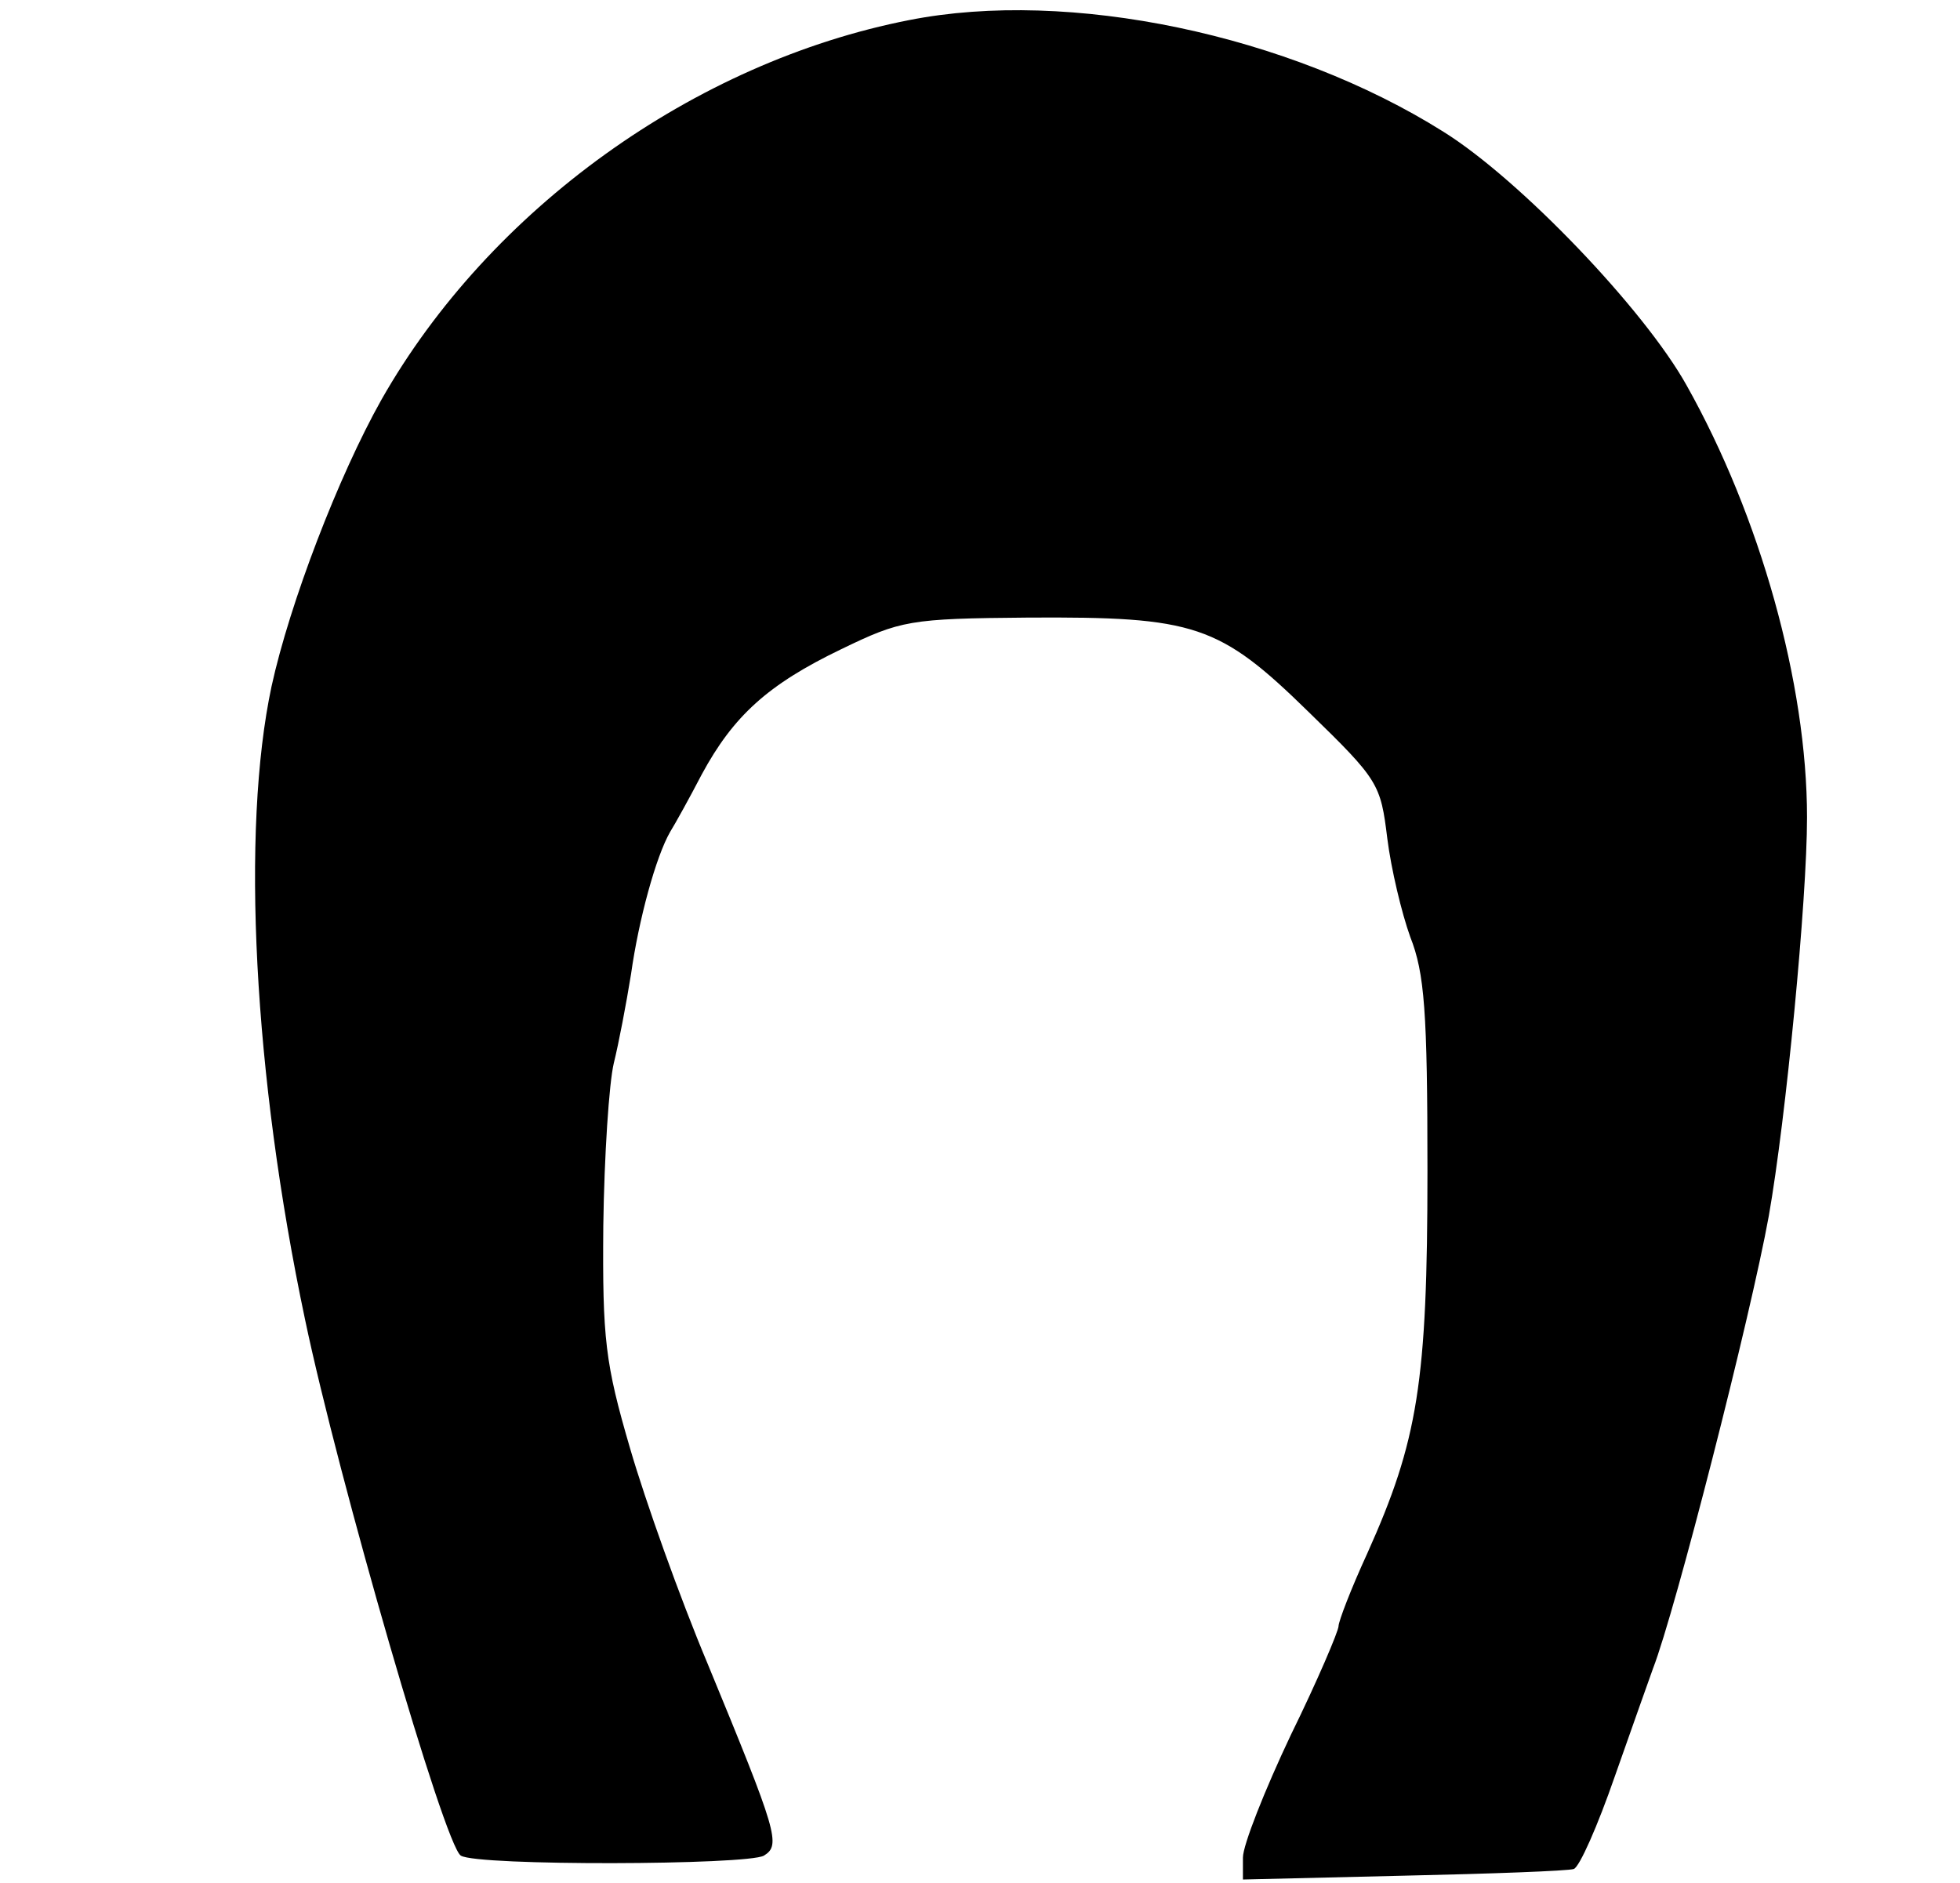 <?xml version="1.0" standalone="no"?>
<!DOCTYPE svg PUBLIC "-//W3C//DTD SVG 20010904//EN"
 "http://www.w3.org/TR/2001/REC-SVG-20010904/DTD/svg10.dtd">
<svg version="1.0" xmlns="http://www.w3.org/2000/svg"
 width="205pt" height="197pt" viewBox="0 0 205 197"
 preserveAspectRatio="xMidYMid meet">
<g transform="translate(0,197) scale(0.1,-0.1)"
fill="#000000" stroke="none">
<path d="M951 1949 c-225 -44 -439 -198 -552 -397 -45 -80 -96 -213 -115 -300
-32 -150 -19 -406 35 -662 35 -167 146 -551 163 -561 17 -11 300 -10 317 0 18
11 14 24 -59 201 -29 69 -65 170 -81 225 -26 89 -29 114 -28 233 1 73 6 149
11 170 5 20 13 62 18 93 8 57 26 123 41 149 5 8 20 35 33 60 33 61 69 94 146
131 62 30 71 32 195 33 175 1 200 -7 294 -99 73 -71 75 -75 82 -132 4 -32 15
-78 24 -103 15 -38 18 -78 18 -245 0 -221 -10 -282 -63 -400 -17 -37 -30 -71
-30 -76 0 -5 -22 -57 -50 -114 -27 -57 -50 -115 -50 -128 l0 -23 168 4 c92 2
172 5 178 7 6 2 25 45 43 97 18 51 36 102 40 113 23 59 102 368 121 473 18
102 40 331 40 417 0 140 -49 315 -126 452 -44 79 -174 215 -254 265 -162 102
-392 150 -559 117z"/>
</g>
</svg>
